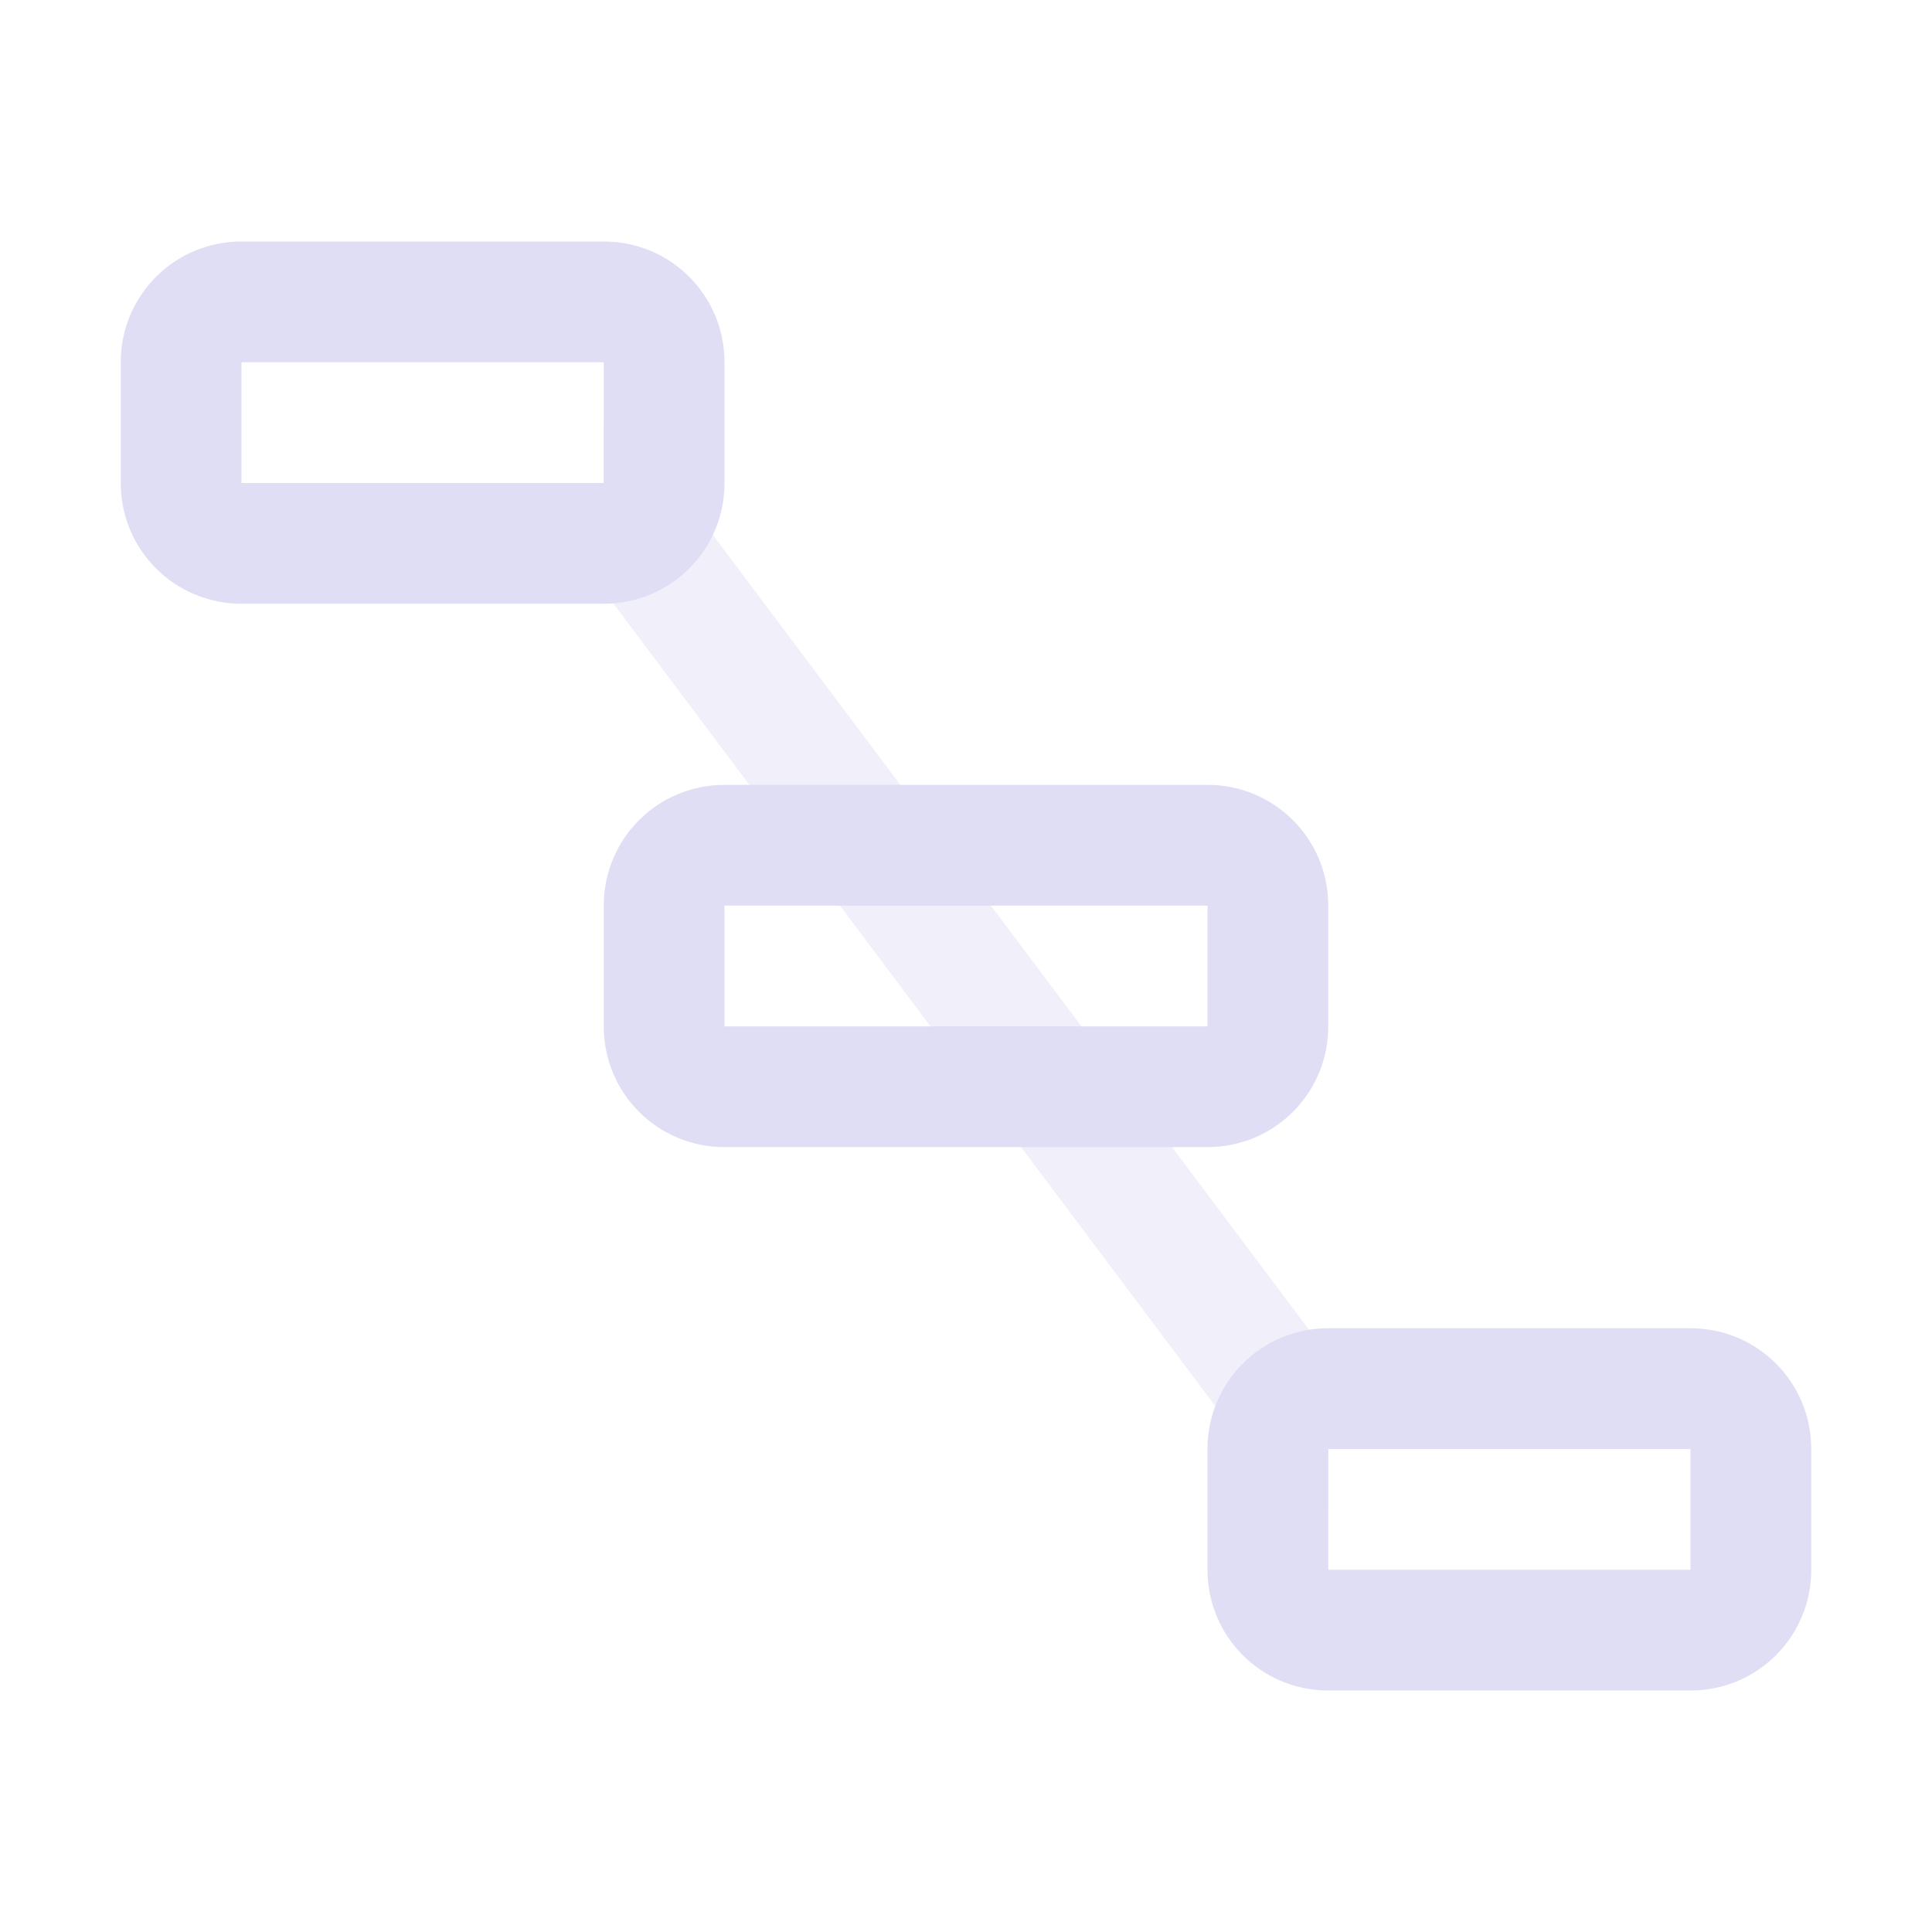 <svg width="16" height="16" version="1.1" xmlns="http://www.w3.org/2000/svg">
 <path d="m6 6.5c-0.554 0-1 0.446-1 1v1c0 0.554 0.446 1 1 1h4c0.554 0 1-0.446 1-1v-1c0-0.554-0.446-1-1-1zm0 1h4v1h-4z" fill="#e0def4" stroke-linecap="round" stroke-linejoin="round" stroke-width=".463"/>
 <path d="m5.031 3.512a0.5 0.5 0 0 0-0.031 0.002v0.486h-0.529a0.5 0.5 0 0 0 0.09 0.307l6 8a0.5 0.5 0 0 0 0.439 0.191v-0.498h0.463a0.5 0.5 0 0 0-0.102-0.293l-6-8a0.5 0.5 0 0 0-0.33-0.195z" color="#000000" fill="#e0def4" fill-opacity=".997" opacity=".5" stroke-linecap="round" style="-inkscape-stroke:none"/>
 <path d="m2 2c-0.554 0-1 0.446-1 1v1c0 0.554 0.446 1 1 1h3c0.554 0 1-0.446 1-1v-1c0-0.554-0.446-1-1-1zm0 1h3v1h-3z" fill="#e0def4" stroke-linecap="round" stroke-linejoin="round" stroke-width=".5"/>
 <path d="m11 11c-0.554 0-1 0.446-1 1v1c0 0.554 0.446 1 1 1h3c0.554 0 1-0.446 1-1v-1c0-0.554-0.446-1-1-1zm0 1h3v1h-3z" fill="#e0def4" stroke-linecap="round" stroke-linejoin="round" stroke-width=".5"/>
</svg>

